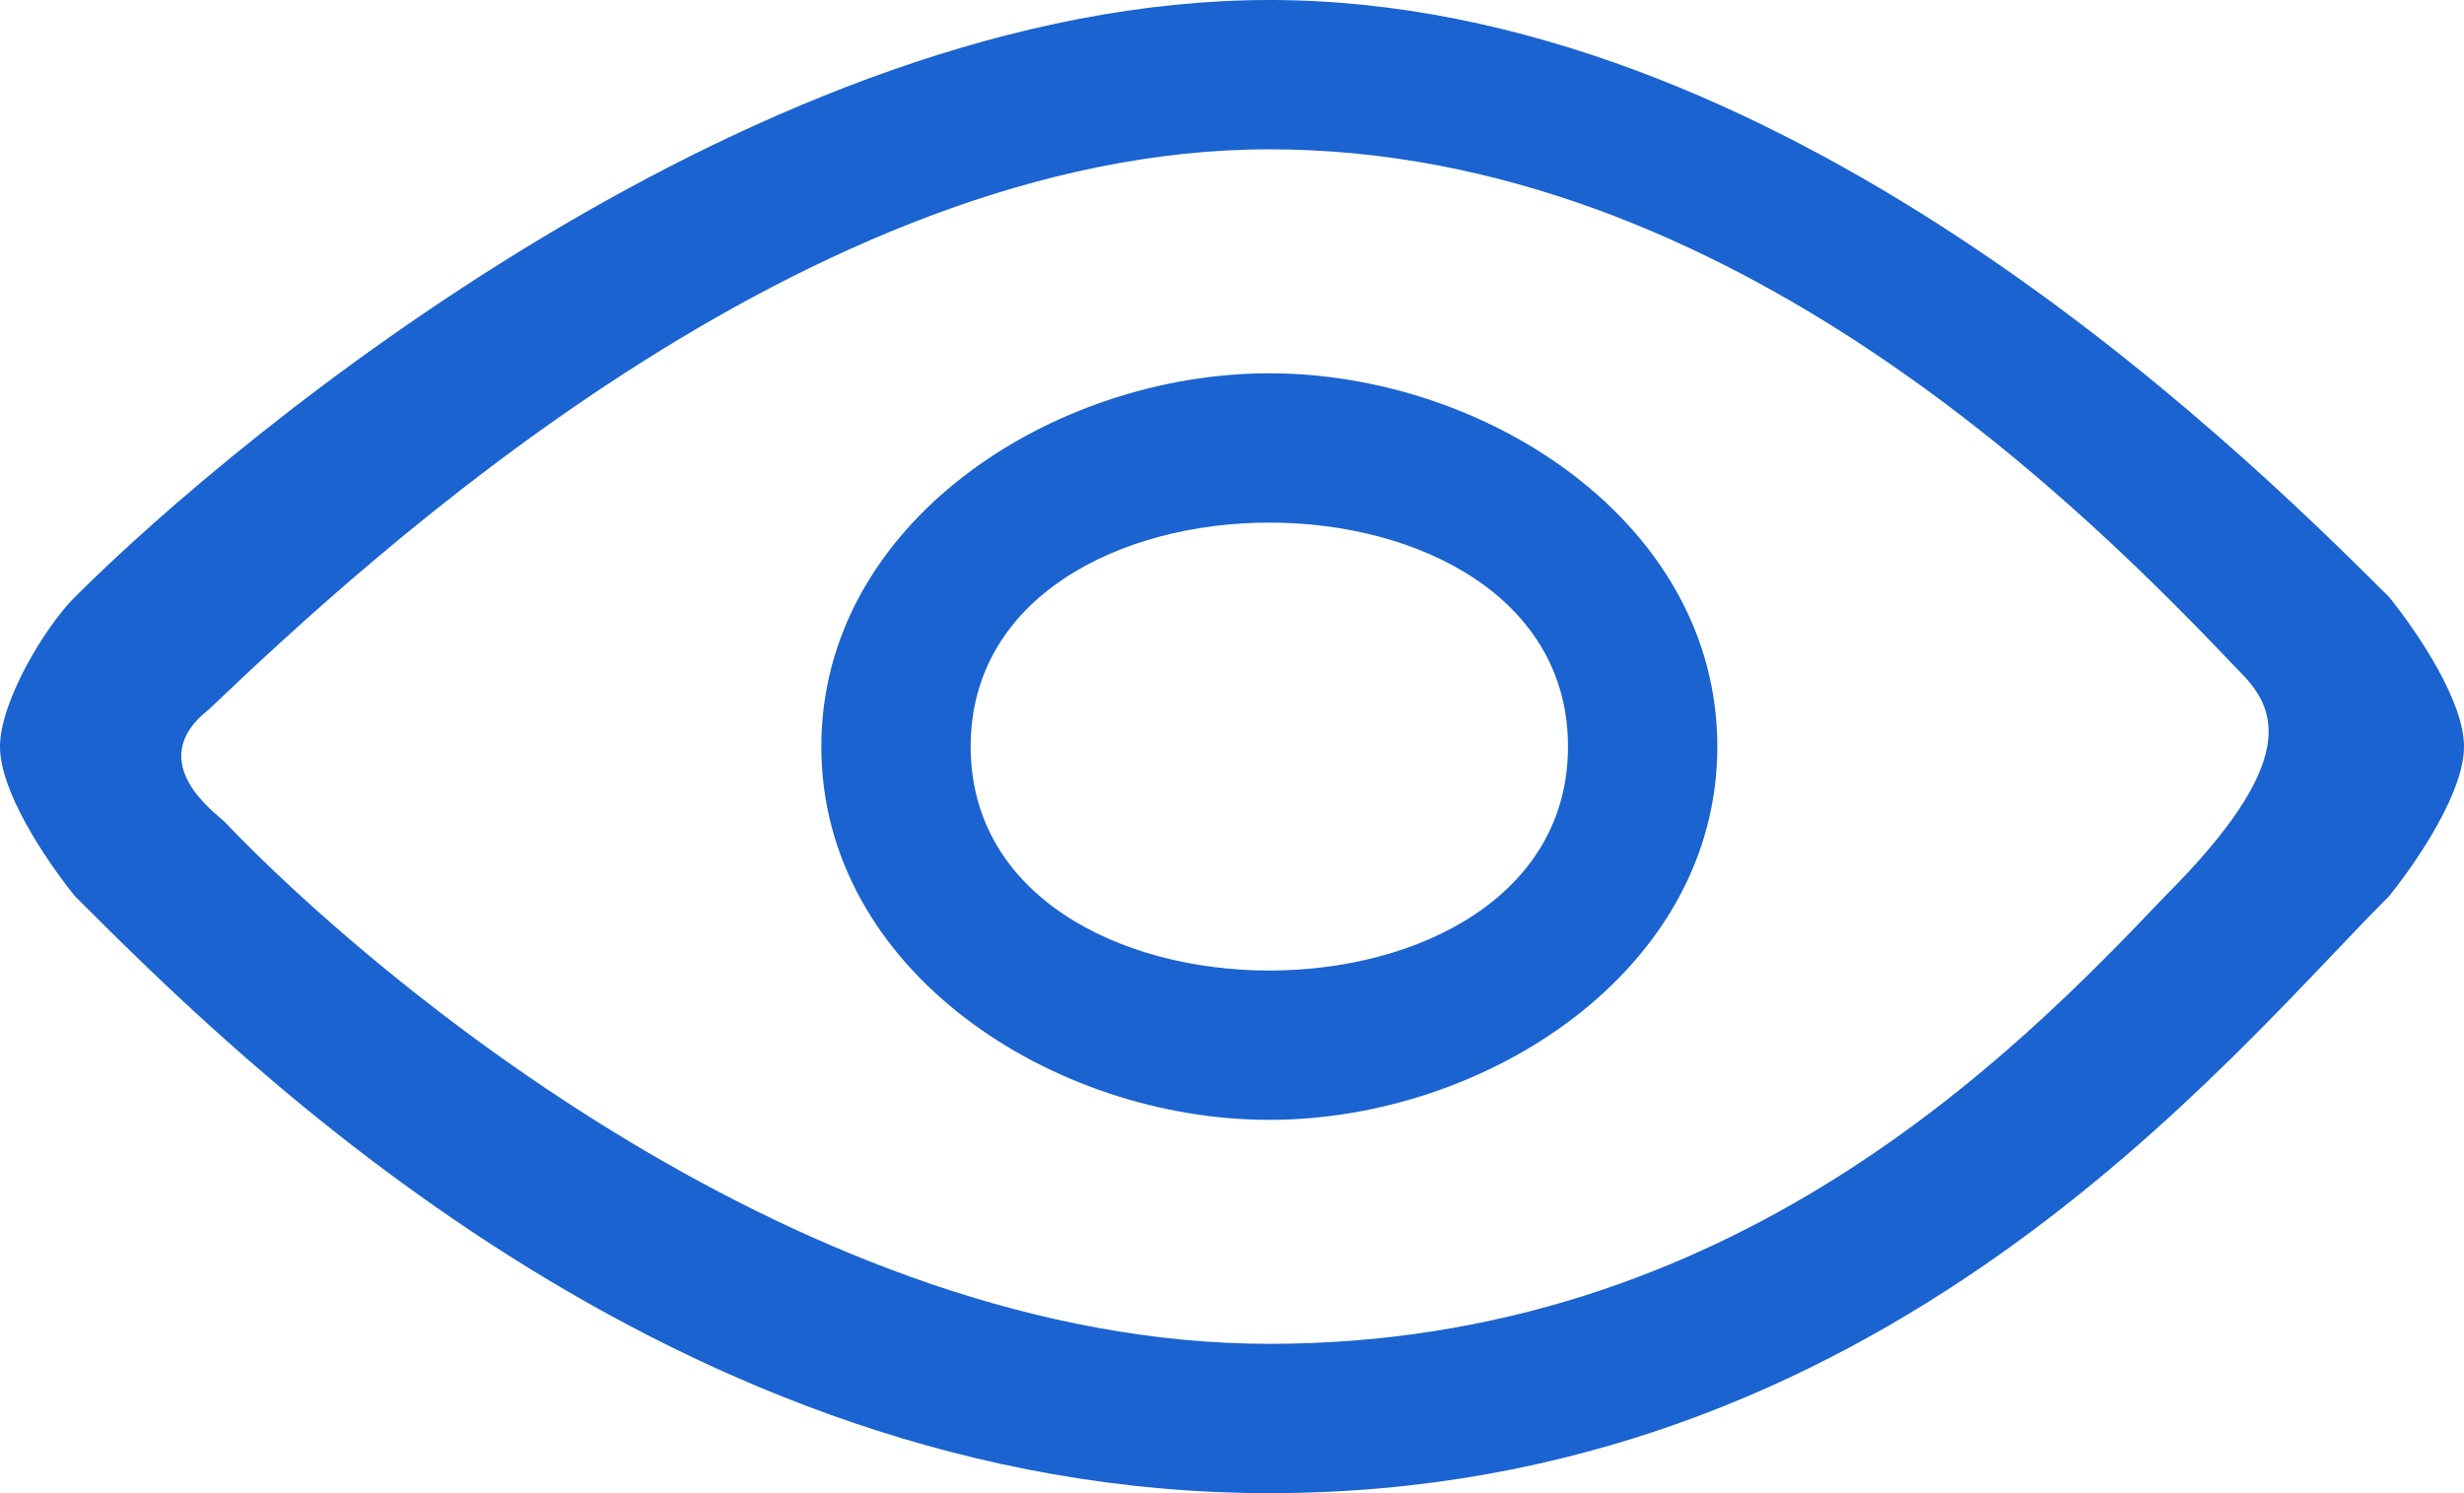<?xml version="1.0" encoding="utf-8"?>
<!-- Generator: Adobe Illustrator 19.2.1, SVG Export Plug-In . SVG Version: 6.00 Build 0)  -->
<svg version="1.0" id="Capa_1" xmlns="http://www.w3.org/2000/svg" xmlns:xlink="http://www.w3.org/1999/xlink" x="0px" y="0px"
	 viewBox="0 0 33 20" style="enable-background:new 0 0 33 20;" xml:space="preserve">
<style type="text/css">
	.st0{fill:#1A63D0;}
</style>
<g>
	<path class="st0" d="M132.7-172.2C132.7-172.2,128.7-175.9,132.7-172.2c0.4,0.3,0.6,0.4,1,0l8-7.5c0.6-0.5,0.6-1.5,0-2l0,0
		c-0.5-0.5-1.4-0.5-1.9,0l-5,4.8v-9.9c0-0.8-0.7-1.5-1.5-1.5h0c-0.8,0-1.5,0.7-1.5,1.5v9.9l-5-4.8c-0.5-0.5-1.4-0.5-1.9,0l0,0
		c-0.6,0.5-0.6,1.5,0,2L132.7-172.2z"/>
	<path class="st0" d="M142.3-170.3h-18v1.9h18V-170.3z"/>
</g>
<path class="st0" d="M17,5c-2.9,0-6,2-6,5c0,3,3.1,5,6,5c2.9,0,6-2,6-5C23,7,19.9,5,17,5z M17,13c-2,0-4-1-4-3s2-3,4-3c2,0,4,1,4,3
	S19,13,17,13z M32,8c-2.2-2.2-8.2-8-15-8C10.2,0,3.2,5.8,1,8c-0.4,0.4-1,1.4-1,2c0,0.6,0.6,1.5,1,2c2.2,2.2,8,8,16,8
	c8.2,0,12.8-5.8,15-8c0.4-0.5,1-1.4,1-2C33,9.4,32.4,8.5,32,8z M29,12c-2,2.1-5.8,6-12,6c-6.2,0-12-4.9-14-7
	c-0.1-0.1-1.1-0.8-0.2-1.5C4.9,7.5,10.8,2,17,2c6.2,0,11,4.9,13,7C30.5,9.5,30.8,10.2,29,12z"/>
</svg>
